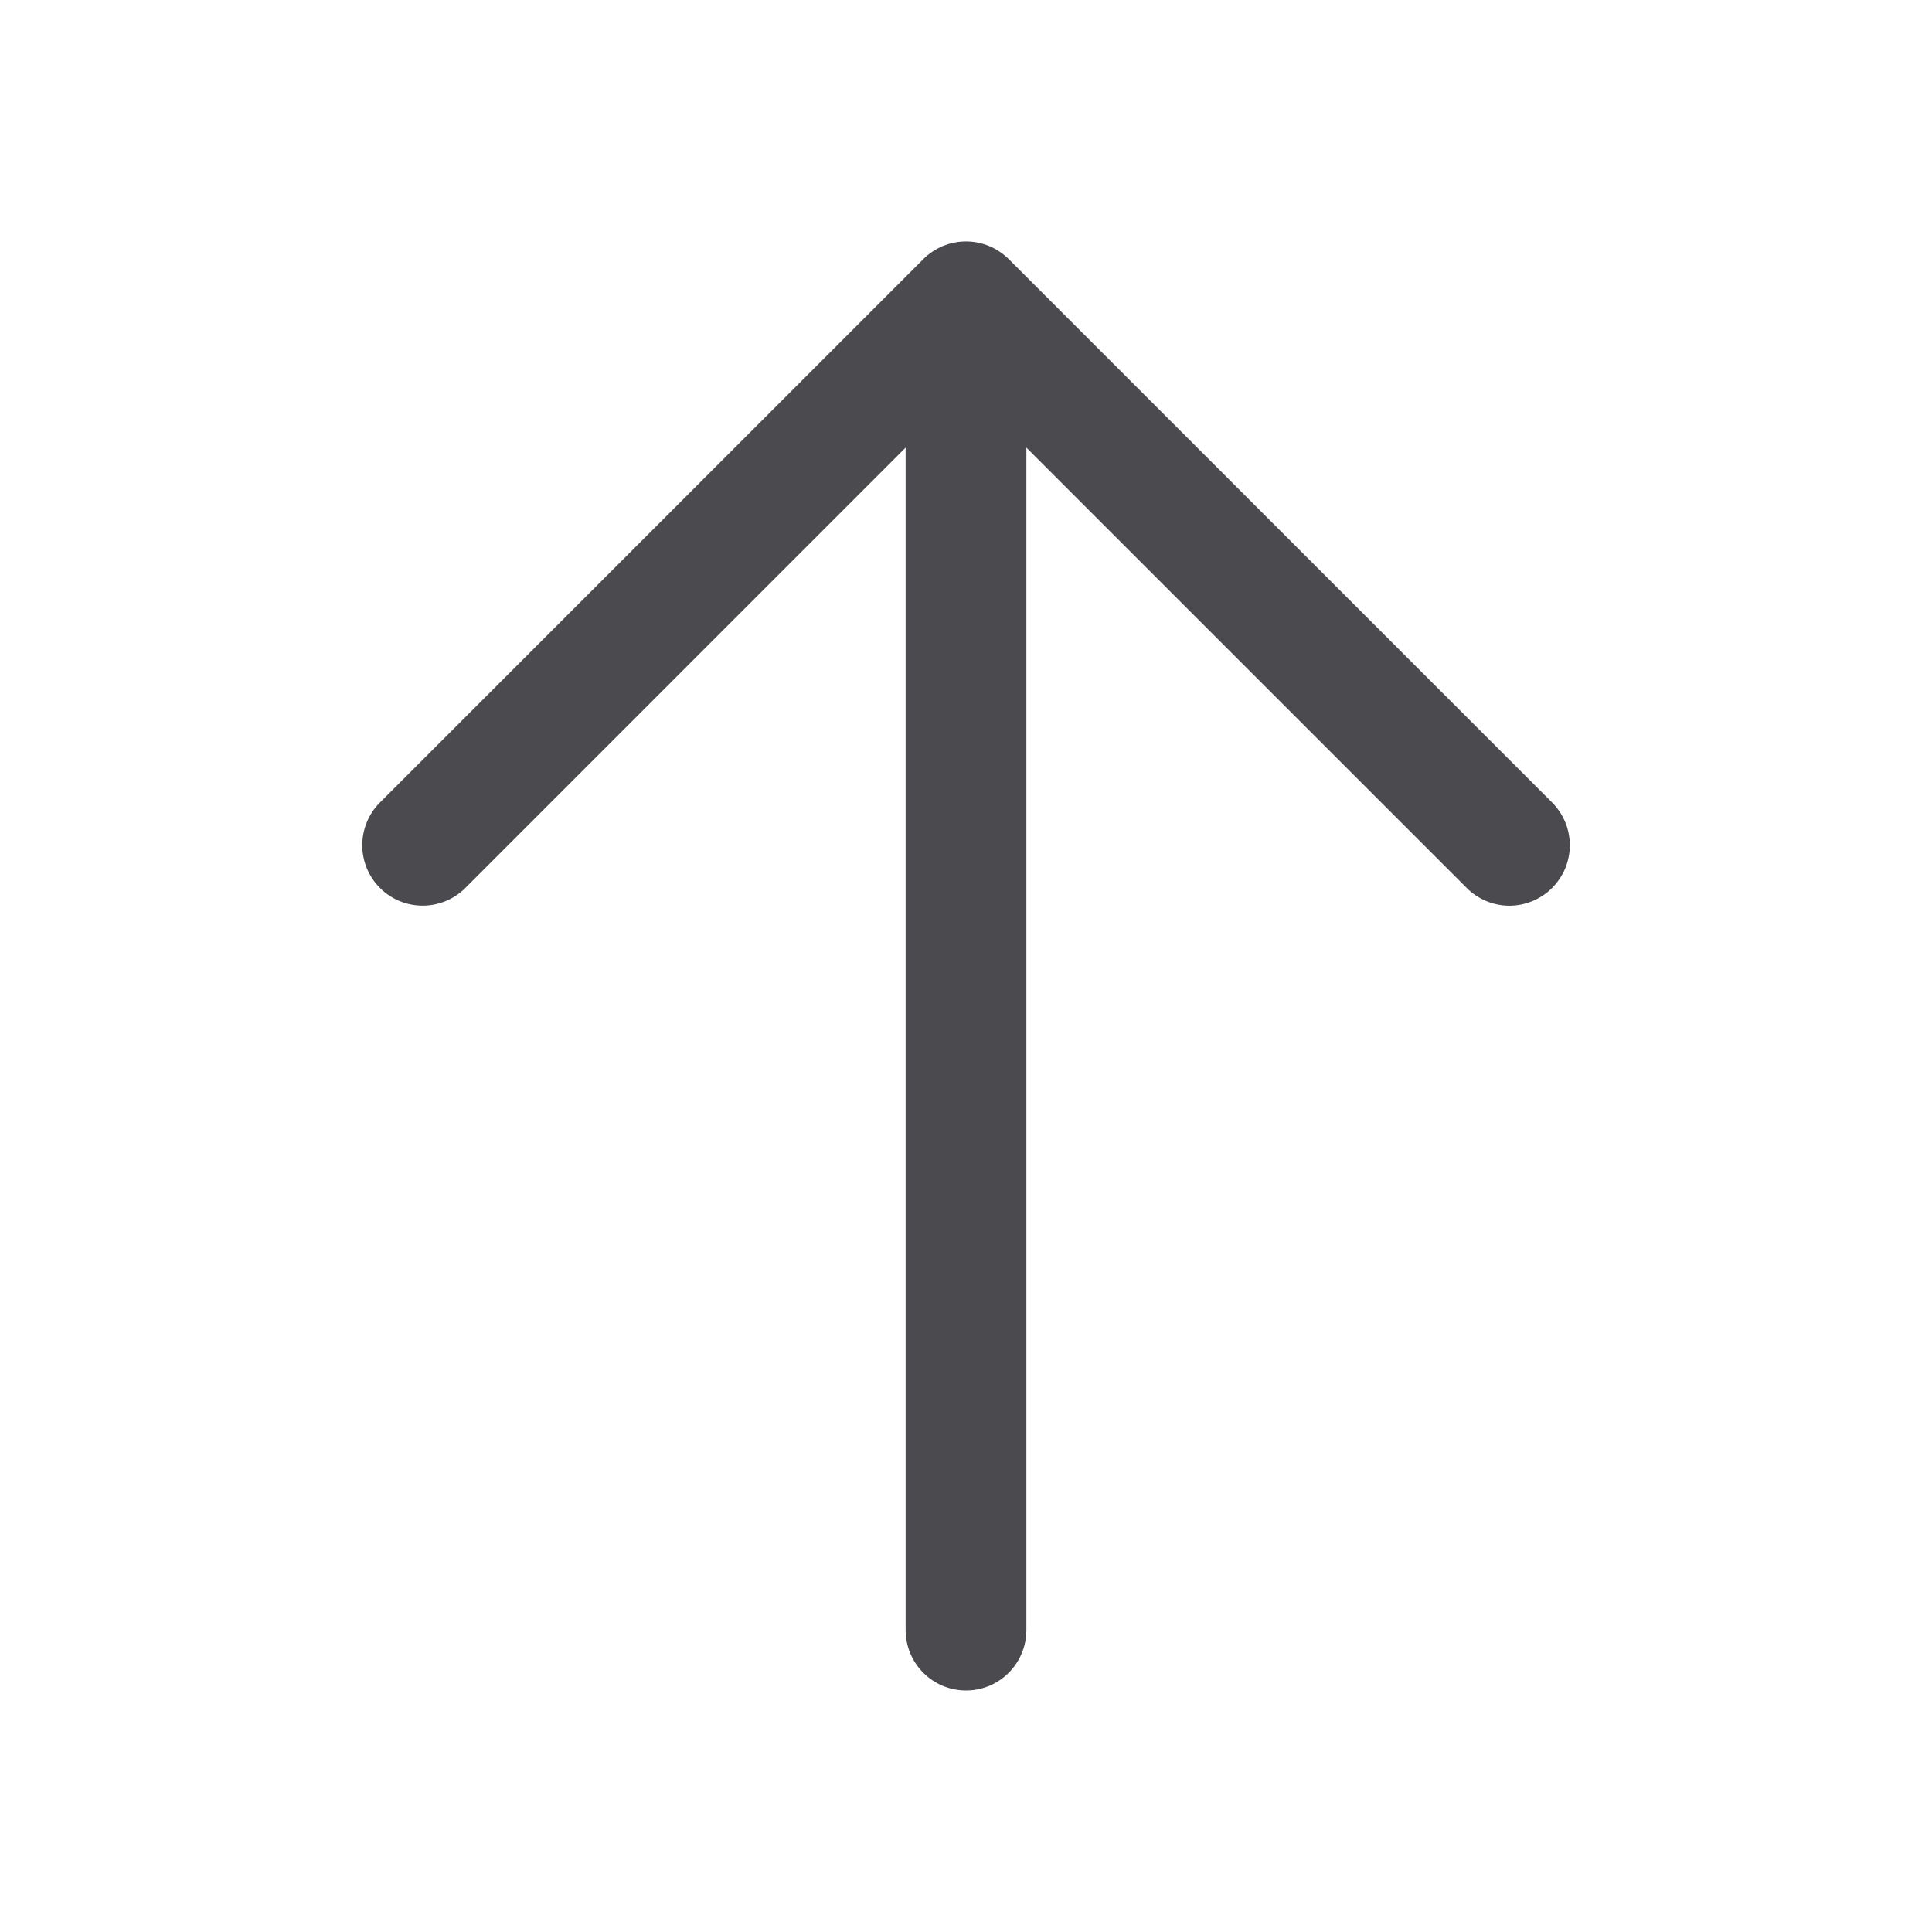 <svg width="32" height="32" viewBox="0 0 32 32" fill="none" xmlns="http://www.w3.org/2000/svg">
<path d="M25.708 14.707C25.615 14.8 25.504 14.874 25.383 14.924C25.262 14.975 25.131 15.001 25 15.001C24.869 15.001 24.738 14.975 24.617 14.924C24.496 14.874 24.385 14.8 24.293 14.707L17 7.414V27C17 27.265 16.895 27.519 16.707 27.707C16.52 27.895 16.265 28 16 28C15.735 28 15.48 27.895 15.293 27.707C15.105 27.519 15 27.265 15 27V7.414L7.708 14.707C7.52 14.895 7.265 15 7 15C6.735 15 6.48 14.895 6.293 14.707C6.105 14.52 6 14.265 6 14C6 13.734 6.105 13.48 6.293 13.292L15.293 4.292C15.385 4.199 15.496 4.126 15.617 4.075C15.739 4.025 15.869 3.999 16 3.999C16.131 3.999 16.262 4.025 16.383 4.075C16.504 4.126 16.615 4.199 16.708 4.292L25.708 13.292C25.8 13.385 25.874 13.495 25.925 13.617C25.975 13.738 26.001 13.868 26.001 14C26.001 14.131 25.975 14.261 25.925 14.383C25.874 14.504 25.8 14.614 25.708 14.707Z" fill="#4A4A4F"/>
</svg>
